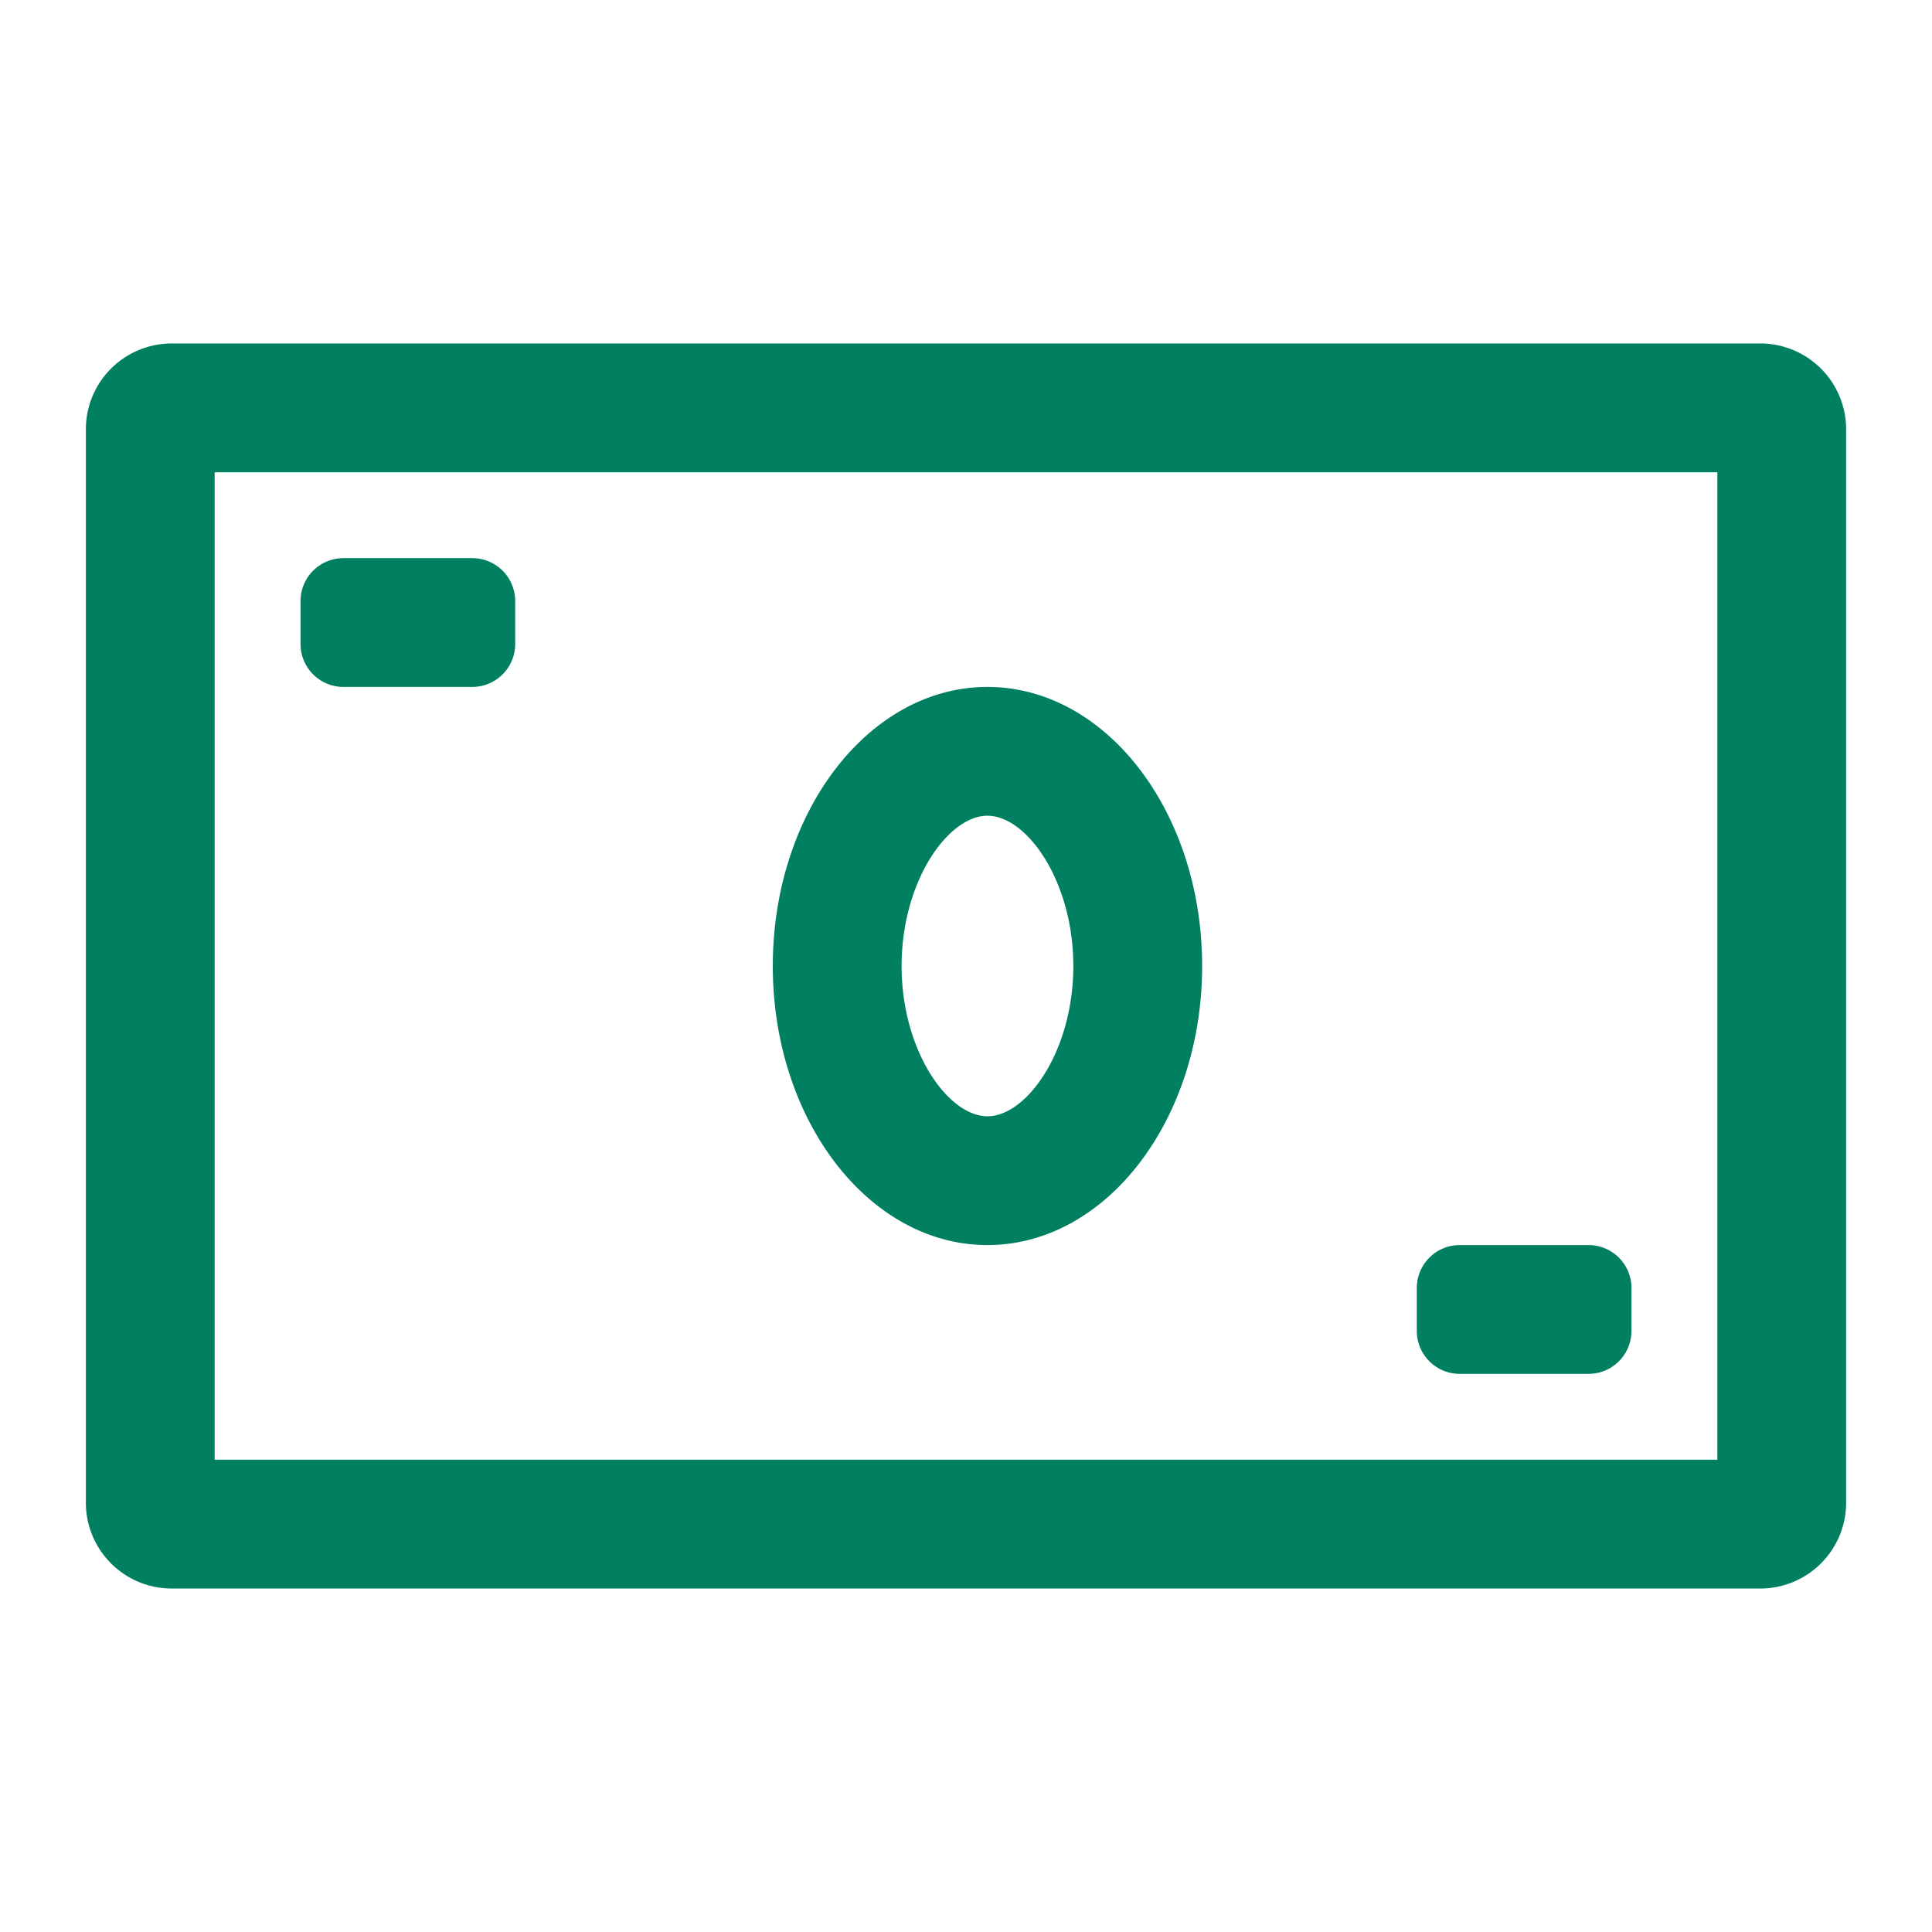 <svg xmlns:xlink="http://www.w3.org/1999/xlink" xmlns="http://www.w3.org/2000/svg" viewBox="0 0 45 45" width="45"  height="45" ><path fill="#008060" d="M41 8H4a2 2 0 00-2 2v25a2 2 0 002 2h37a2 2 0 002-2V10a2 2 0 00-2-2zm-1 26H5V11h35zm-17-5c2.76 0 5-2.91 5-6.5S25.76 16 23 16s-5 2.91-5 6.5 2.24 6.5 5 6.5zm0-10c.92 0 2 1.53 2 3.5S23.92 26 23 26s-2-1.53-2-3.5 1.08-3.5 2-3.5zM7 15v-1a1 1 0 011-1h3a1 1 0 011 1v1a1 1 0 01-1 1H8a1 1 0 01-1-1zm26 16v-1a1 1 0 011-1h3a1 1 0 011 1v1a1 1 0 01-1 1h-3a1 1 0 01-1-1z"></path></svg>